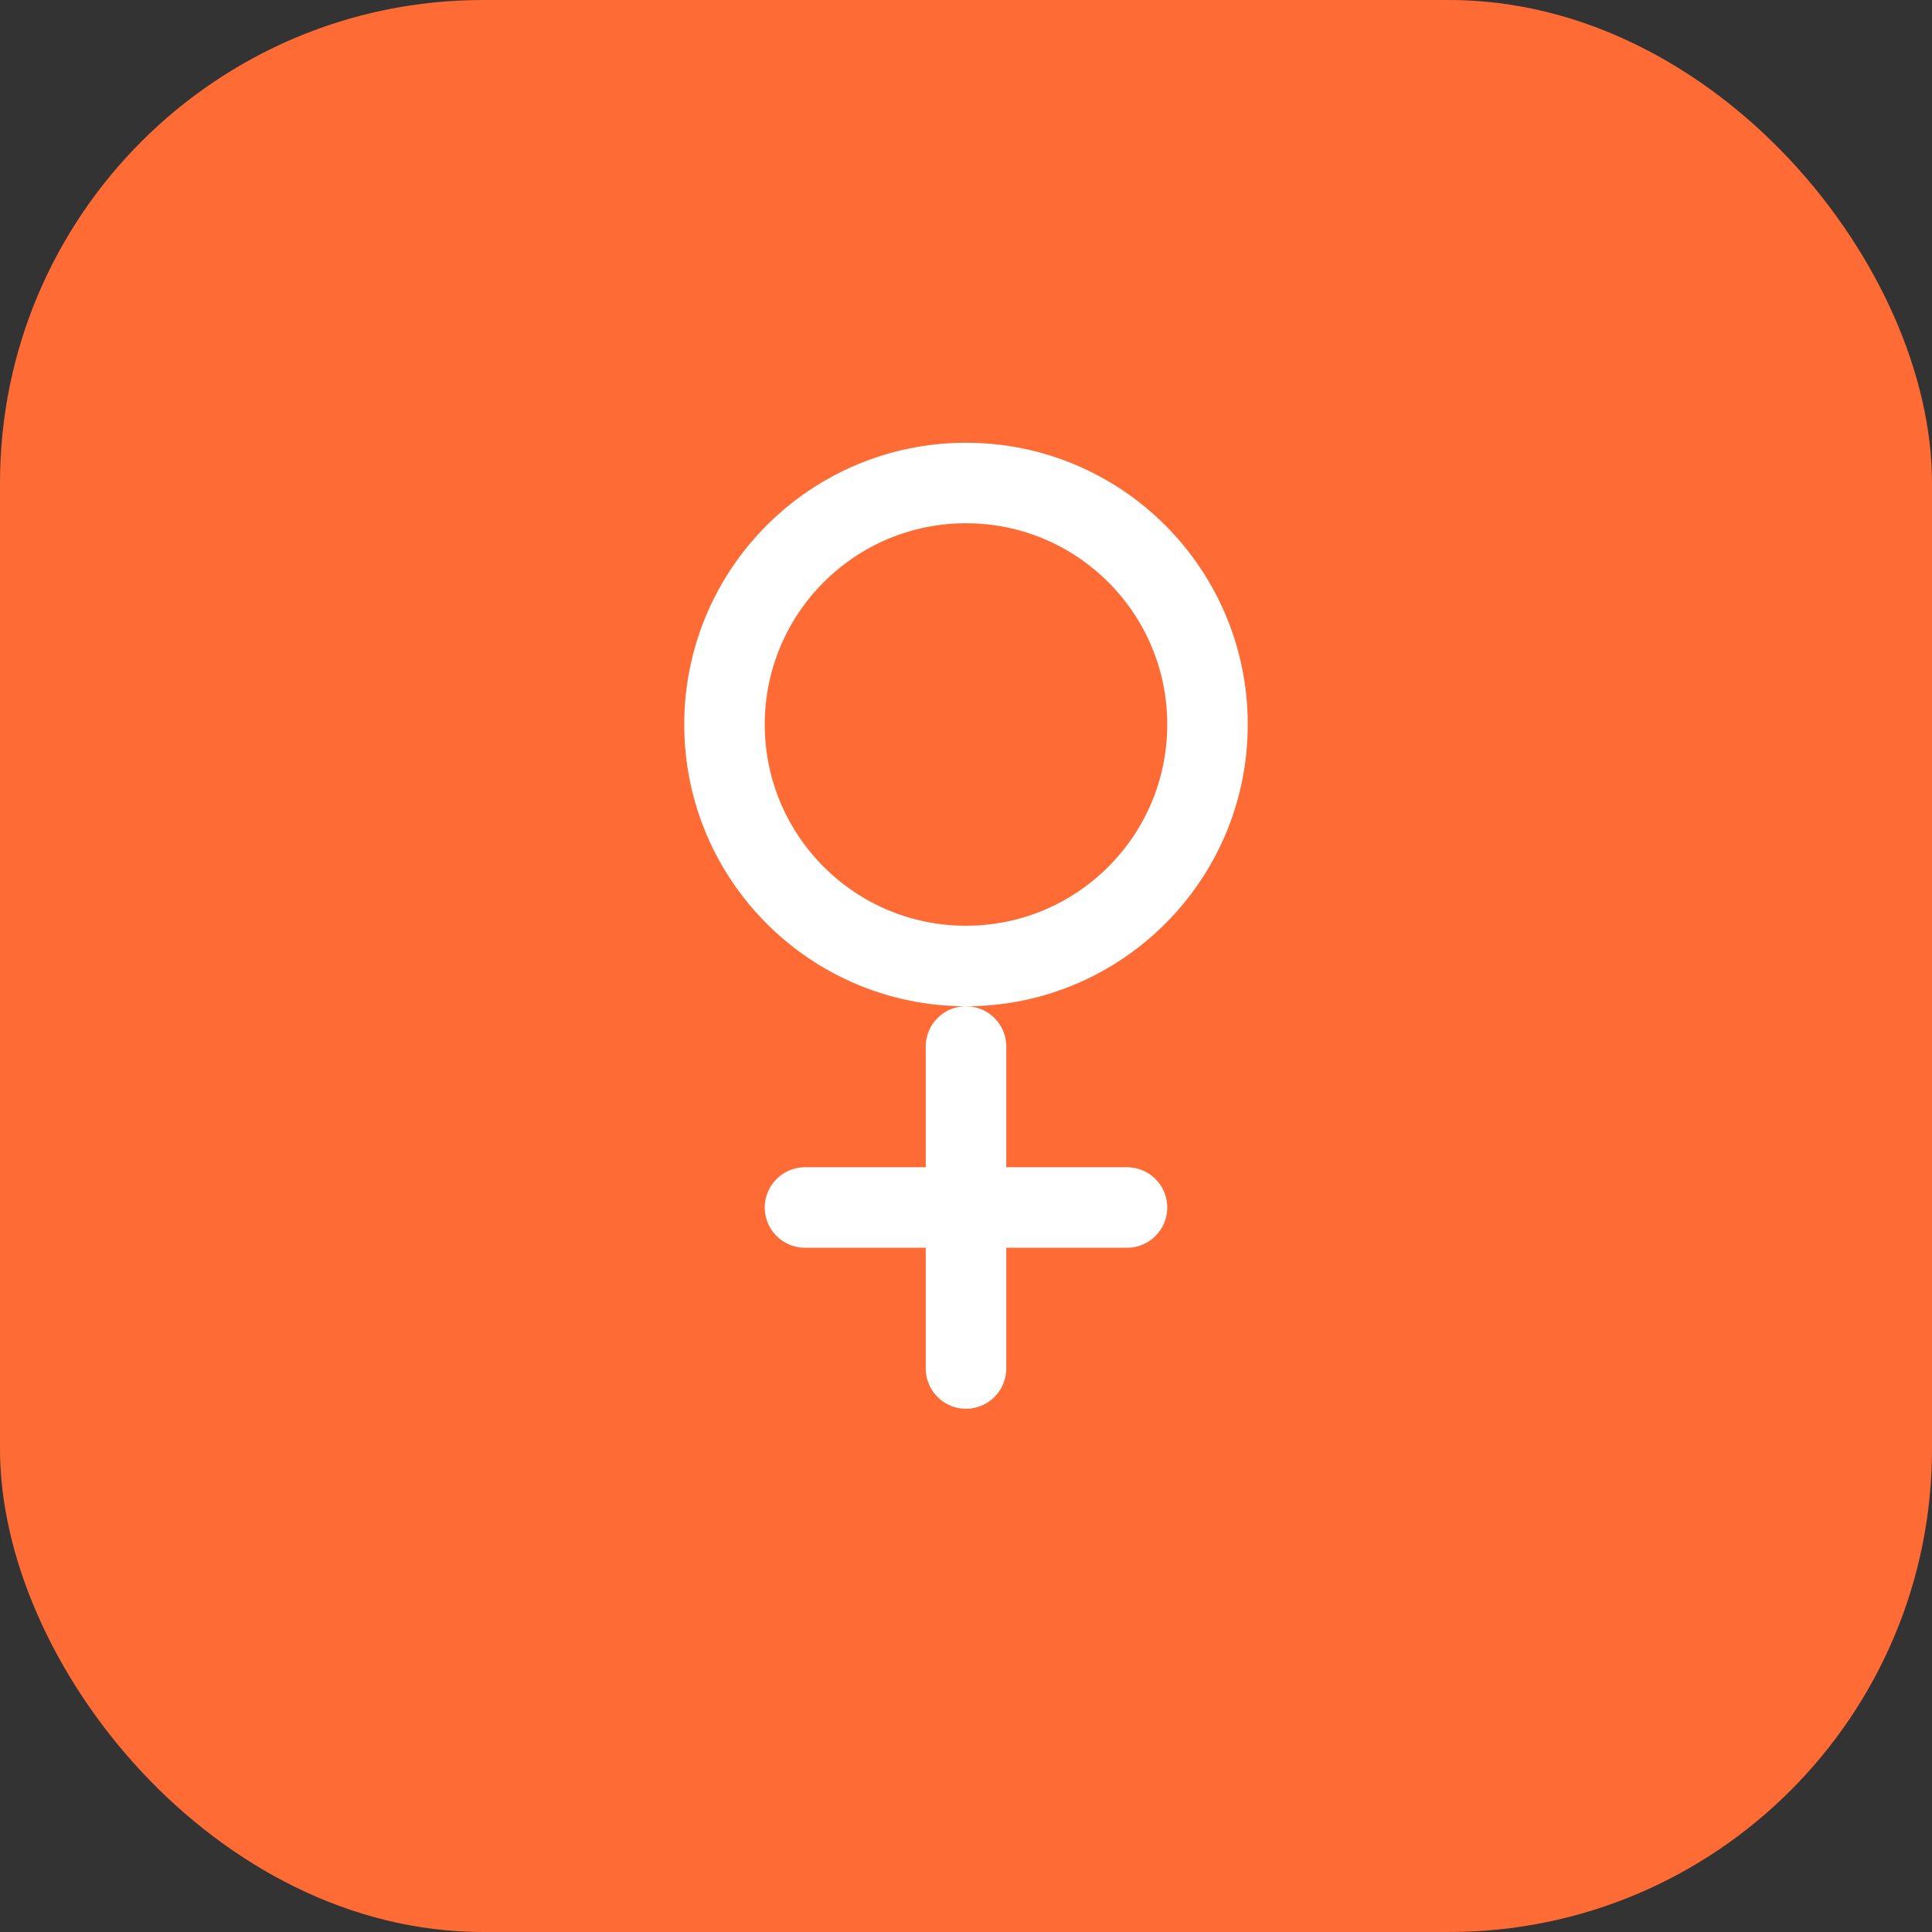 <svg width="48" height="48" viewBox="0 0 48 48" fill="none" xmlns="http://www.w3.org/2000/svg">
  <rect x="0" y="0" width="48" height="48" fill="#333333" stroke="none"/>
  <rect width="48" height="48" rx="12" fill="#FF6B35"/>
  <circle cx="24" cy="18" r="6" stroke="white" stroke-width="2" fill="none"/>
  <path d="M24 26v8m-4-4h8" stroke="white" stroke-width="2" stroke-linecap="round"/>
</svg>